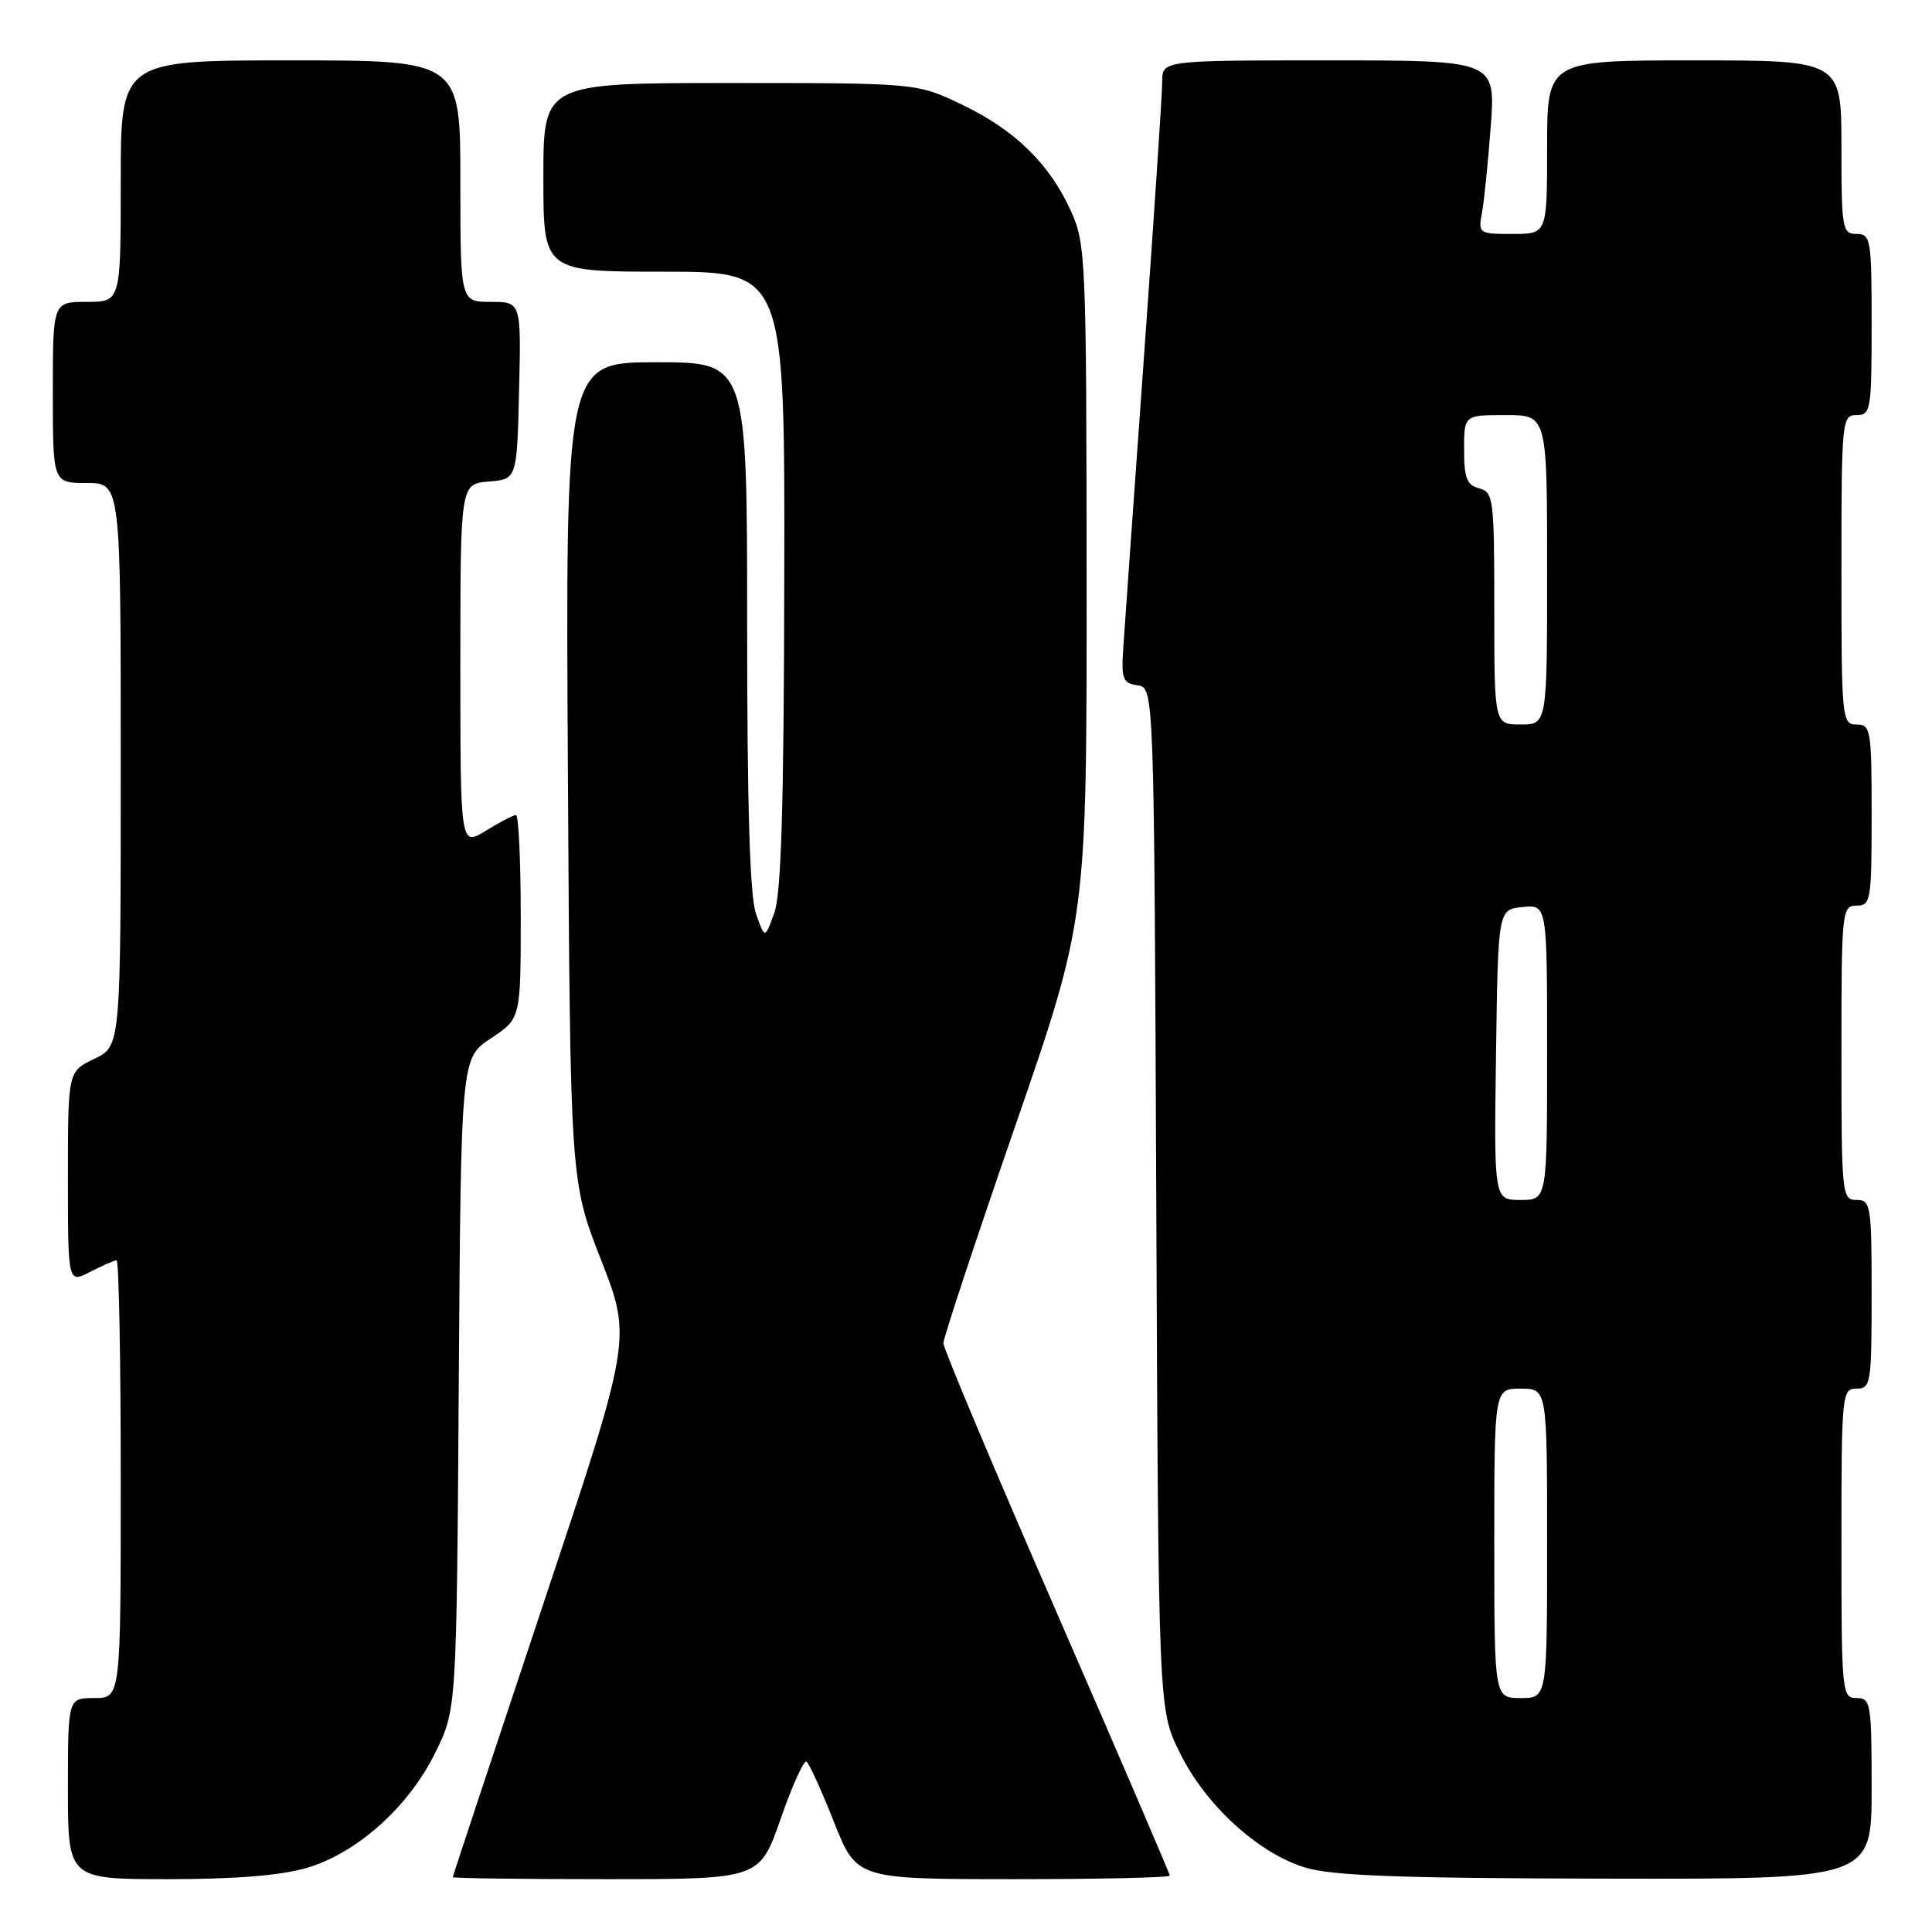 <?xml version="1.0" encoding="UTF-8" standalone="no"?>
<!DOCTYPE svg PUBLIC "-//W3C//DTD SVG 1.1//EN" "http://www.w3.org/Graphics/SVG/1.1/DTD/svg11.dtd" >
<svg xmlns="http://www.w3.org/2000/svg" xmlns:xlink="http://www.w3.org/1999/xlink" version="1.1" viewBox="0 0 256 256">
 <g >
 <path fill="currentColor"
d=" M 40.67 247.50 C 47.35 245.52 54.17 239.40 57.69 232.21 C 60.50 226.50 60.50 226.50 60.79 183.36 C 61.08 140.21 61.08 140.21 65.04 137.59 C 69.00 134.97 69.00 134.97 69.00 121.49 C 69.00 114.07 68.72 108.00 68.37 108.00 C 68.02 108.00 66.22 108.94 64.37 110.08 C 61.00 112.16 61.00 112.16 61.00 88.14 C 61.00 64.12 61.00 64.12 64.75 63.81 C 68.50 63.50 68.50 63.50 68.78 51.75 C 69.06 40.00 69.06 40.00 65.03 40.00 C 61.00 40.00 61.00 40.00 61.00 24.00 C 61.00 8.00 61.00 8.00 38.50 8.00 C 16.00 8.00 16.00 8.00 16.00 24.00 C 16.00 40.00 16.00 40.00 11.50 40.00 C 7.00 40.00 7.00 40.00 7.00 52.00 C 7.00 64.00 7.00 64.00 11.50 64.00 C 16.00 64.00 16.00 64.00 16.00 101.31 C 16.00 138.63 16.00 138.63 12.50 140.30 C 9.00 141.97 9.00 141.97 9.00 156.01 C 9.00 170.05 9.00 170.05 11.95 168.53 C 13.57 167.69 15.15 167.00 15.45 167.00 C 15.75 167.00 16.00 180.05 16.00 196.00 C 16.00 225.00 16.00 225.00 12.50 225.00 C 9.00 225.00 9.00 225.00 9.00 237.00 C 9.00 249.00 9.00 249.00 22.32 249.00 C 31.23 249.00 37.30 248.50 40.67 247.50 Z  M 103.44 241.01 C 104.97 236.61 106.51 233.20 106.86 233.42 C 107.21 233.64 108.85 237.24 110.50 241.41 C 113.50 248.99 113.50 248.99 134.25 249.00 C 145.66 249.00 155.00 248.79 155.00 248.53 C 155.00 248.27 148.25 232.57 140.00 213.63 C 131.75 194.70 125.00 178.66 125.00 177.98 C 125.00 177.31 129.27 164.39 134.50 149.27 C 144.00 121.77 144.00 121.77 143.98 77.14 C 143.96 34.41 143.87 32.31 141.92 28.00 C 139.08 21.72 134.51 17.24 127.50 13.88 C 121.50 11.00 121.50 11.00 96.75 11.00 C 72.00 11.00 72.00 11.00 72.00 23.50 C 72.00 36.00 72.00 36.00 88.00 36.00 C 104.00 36.00 104.00 36.00 103.92 76.75 C 103.87 106.69 103.52 118.42 102.60 120.96 C 101.35 124.43 101.35 124.43 100.17 121.07 C 99.36 118.74 99.00 106.93 99.00 82.85 C 99.00 48.00 99.00 48.00 86.97 48.00 C 74.93 48.00 74.93 48.00 75.25 102.25 C 75.56 156.50 75.56 156.50 79.64 166.94 C 83.72 177.38 83.72 177.38 71.86 212.92 C 65.34 232.47 60.00 248.59 60.00 248.73 C 60.00 248.88 69.15 249.00 80.33 249.00 C 100.65 249.00 100.65 249.00 103.44 241.01 Z  M 248.00 237.00 C 248.00 225.67 247.89 225.00 246.00 225.00 C 244.07 225.00 244.00 224.33 244.00 204.50 C 244.00 184.67 244.07 184.00 246.00 184.00 C 247.89 184.00 248.00 183.33 248.00 171.50 C 248.00 159.67 247.89 159.00 246.00 159.00 C 244.07 159.00 244.00 158.33 244.00 139.50 C 244.00 120.67 244.07 120.00 246.00 120.00 C 247.89 120.00 248.00 119.33 248.00 108.00 C 248.00 96.67 247.89 96.00 246.00 96.00 C 244.07 96.00 244.00 95.33 244.00 75.50 C 244.00 55.67 244.07 55.00 246.00 55.00 C 247.89 55.00 248.00 54.33 248.00 43.00 C 248.00 31.67 247.89 31.00 246.00 31.00 C 244.12 31.00 244.00 30.33 244.00 19.50 C 244.00 8.00 244.00 8.00 224.50 8.00 C 205.00 8.00 205.00 8.00 205.00 19.50 C 205.00 31.00 205.00 31.00 200.42 31.00 C 195.97 31.00 195.86 30.93 196.36 28.25 C 196.65 26.74 197.17 21.56 197.53 16.75 C 198.18 8.00 198.18 8.00 176.09 8.00 C 154.00 8.00 154.00 8.00 154.00 10.83 C 154.00 12.39 152.90 28.93 151.56 47.58 C 150.22 66.24 148.99 83.53 148.83 86.00 C 148.57 89.98 148.79 90.54 150.73 90.81 C 152.92 91.13 152.92 91.13 153.21 158.81 C 153.50 226.50 153.50 226.50 156.31 232.21 C 159.71 239.15 166.65 245.52 172.91 247.45 C 176.48 248.55 185.36 248.88 212.75 248.93 C 248.00 249.00 248.00 249.00 248.00 237.00 Z  M 198.00 204.50 C 198.00 184.00 198.00 184.00 201.50 184.00 C 205.00 184.00 205.00 184.00 205.00 204.50 C 205.00 225.00 205.00 225.00 201.50 225.00 C 198.00 225.00 198.00 225.00 198.00 204.50 Z  M 198.23 139.75 C 198.50 120.50 198.50 120.50 201.75 120.19 C 205.00 119.87 205.00 119.87 205.00 139.44 C 205.00 159.00 205.00 159.00 201.48 159.00 C 197.96 159.00 197.96 159.00 198.23 139.75 Z  M 198.00 80.62 C 198.00 66.07 197.89 65.20 196.00 64.71 C 194.37 64.28 194.00 63.35 194.00 59.59 C 194.00 55.00 194.00 55.00 199.50 55.00 C 205.00 55.00 205.00 55.00 205.00 75.50 C 205.00 96.00 205.00 96.00 201.50 96.00 C 198.00 96.00 198.00 96.00 198.00 80.62 Z "/>
</g>
</svg>